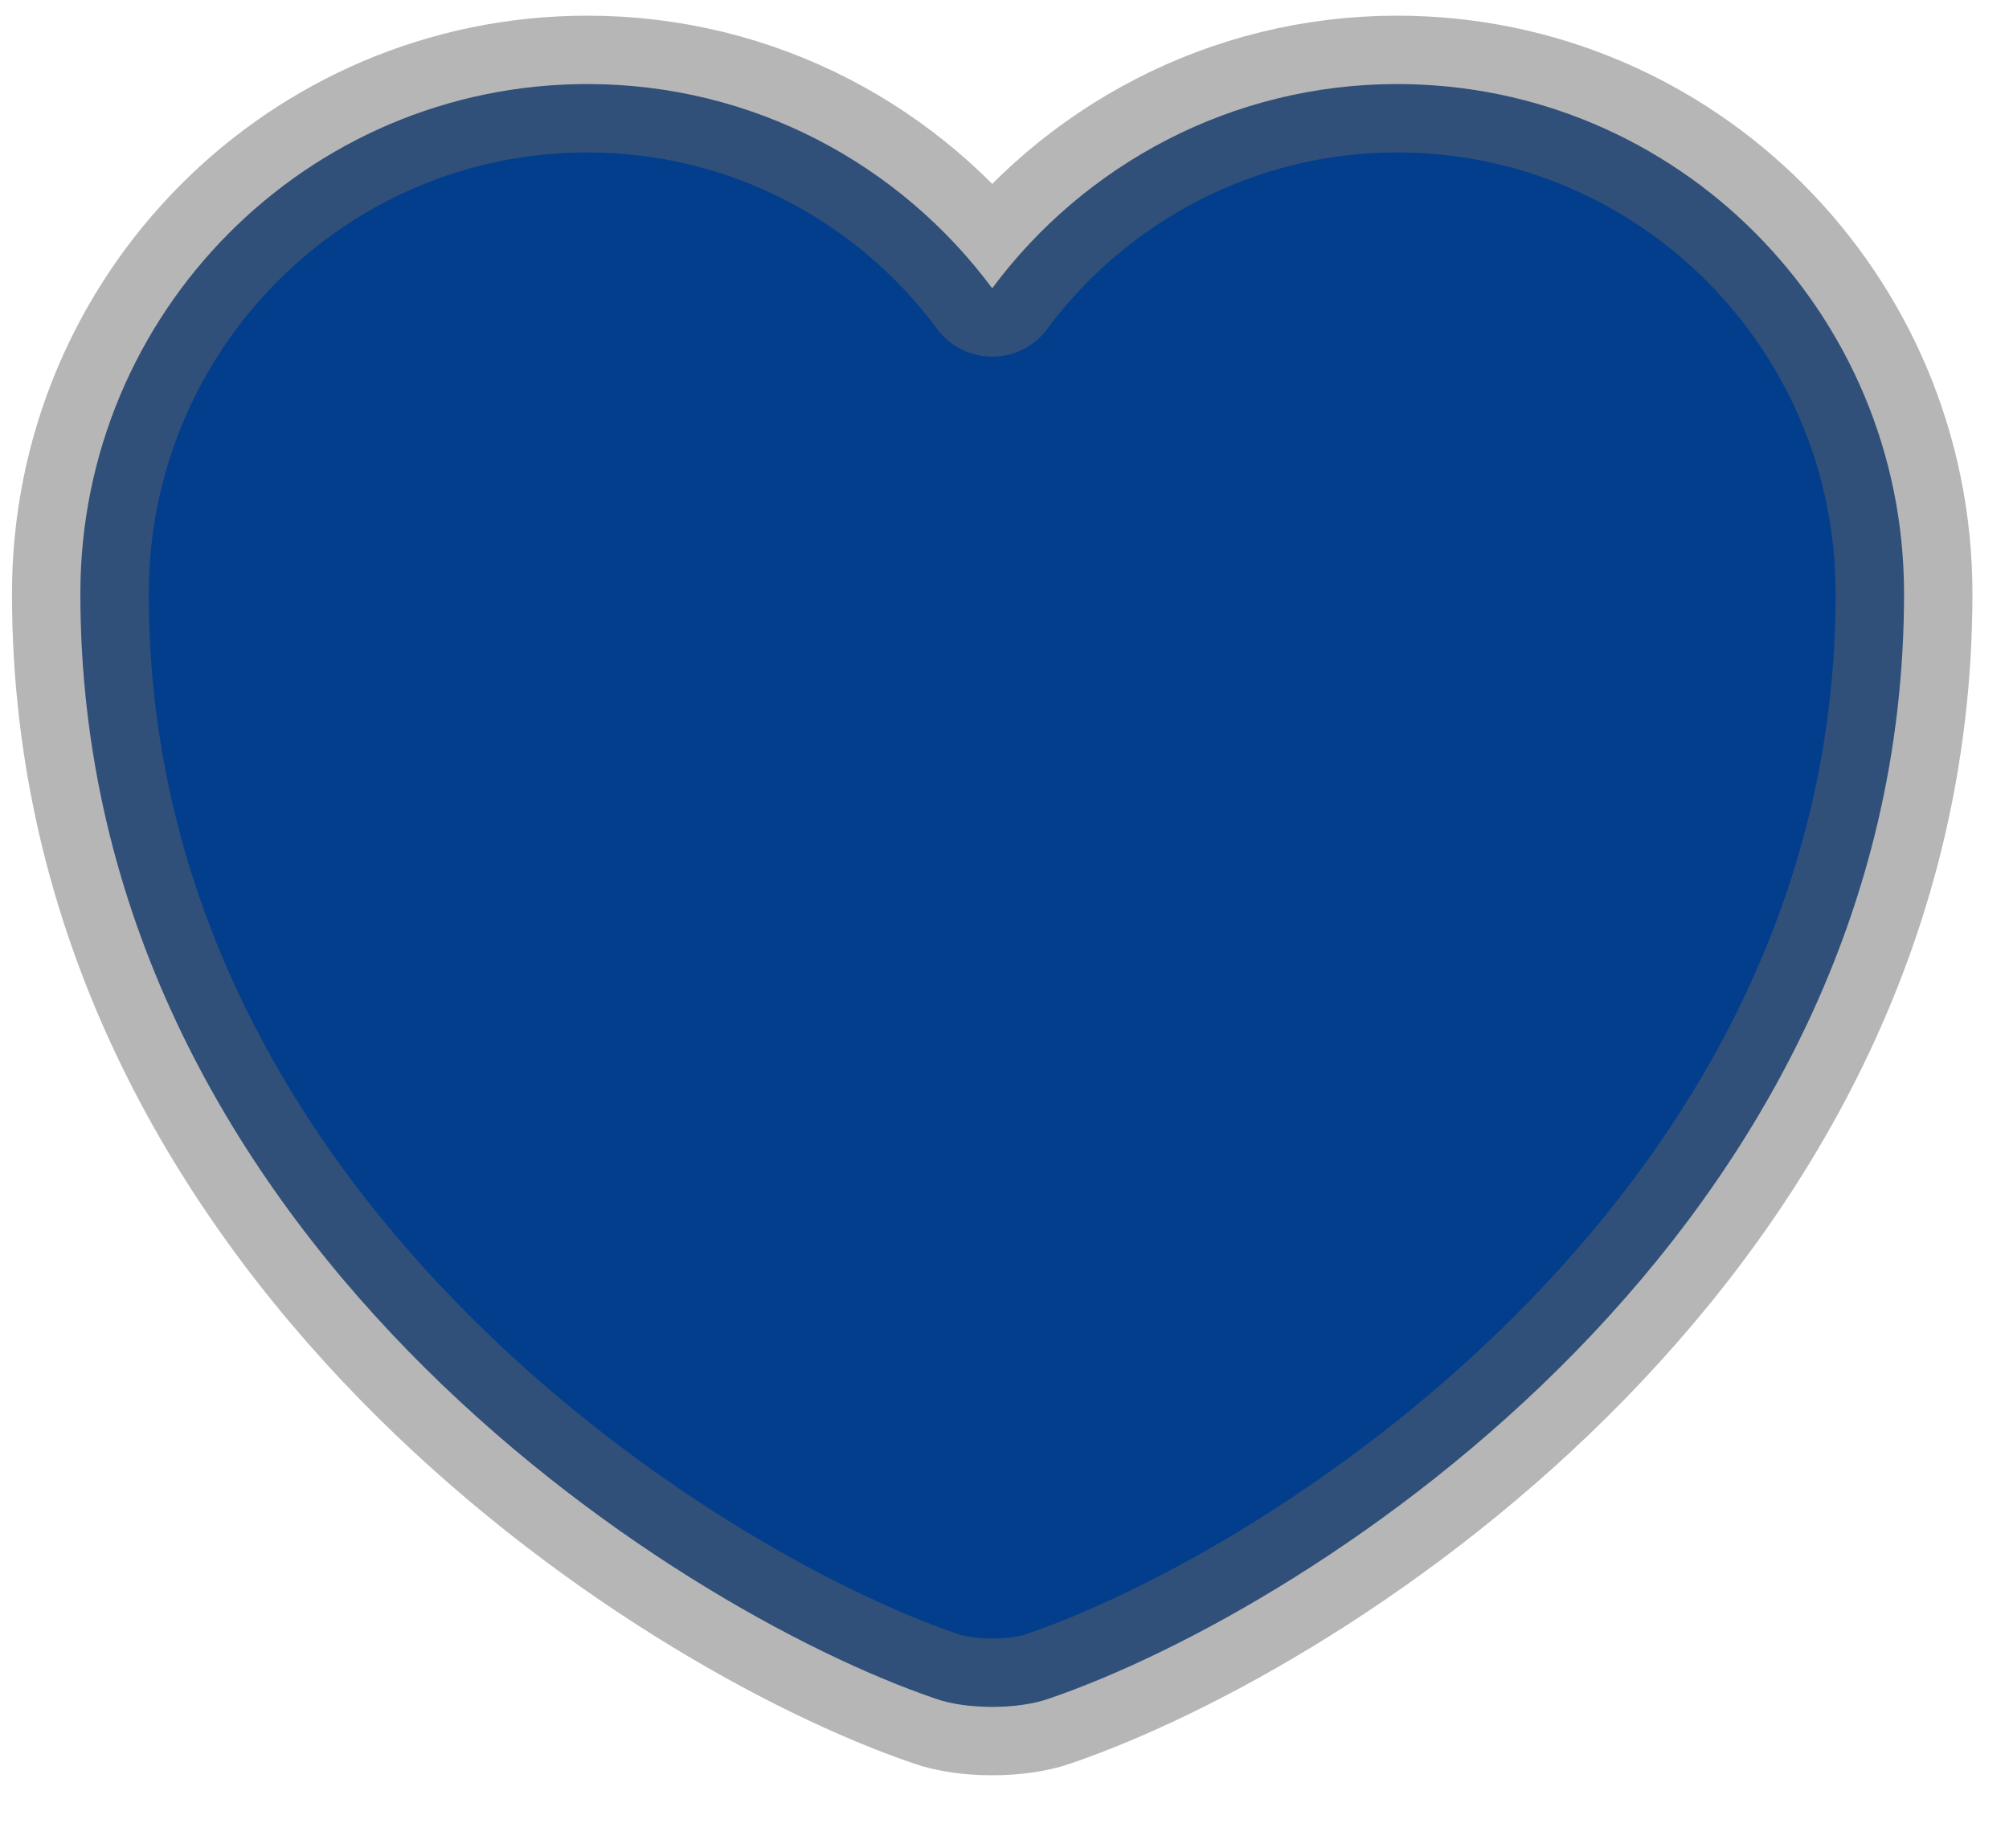<svg width="25" height="23" viewBox="0 0 25 23" fill="none" xmlns="http://www.w3.org/2000/svg">
<path d="M13.05 21.142C12.665 21.278 12.029 21.278 11.643 21.142C8.353 20.019 1 15.332 1 7.389C1 3.883 3.825 1.046 7.309 1.046C9.374 1.046 11.201 2.045 12.347 3.588C13.493 2.045 15.331 1.046 17.385 1.046C20.869 1.046 23.694 3.883 23.694 7.389C23.694 15.332 16.341 20.019 13.05 21.142Z" fill="#033E8C" stroke="#646464" stroke-opacity="0.47" stroke-width="1.702" stroke-linecap="round" stroke-linejoin="round"/>
</svg>
